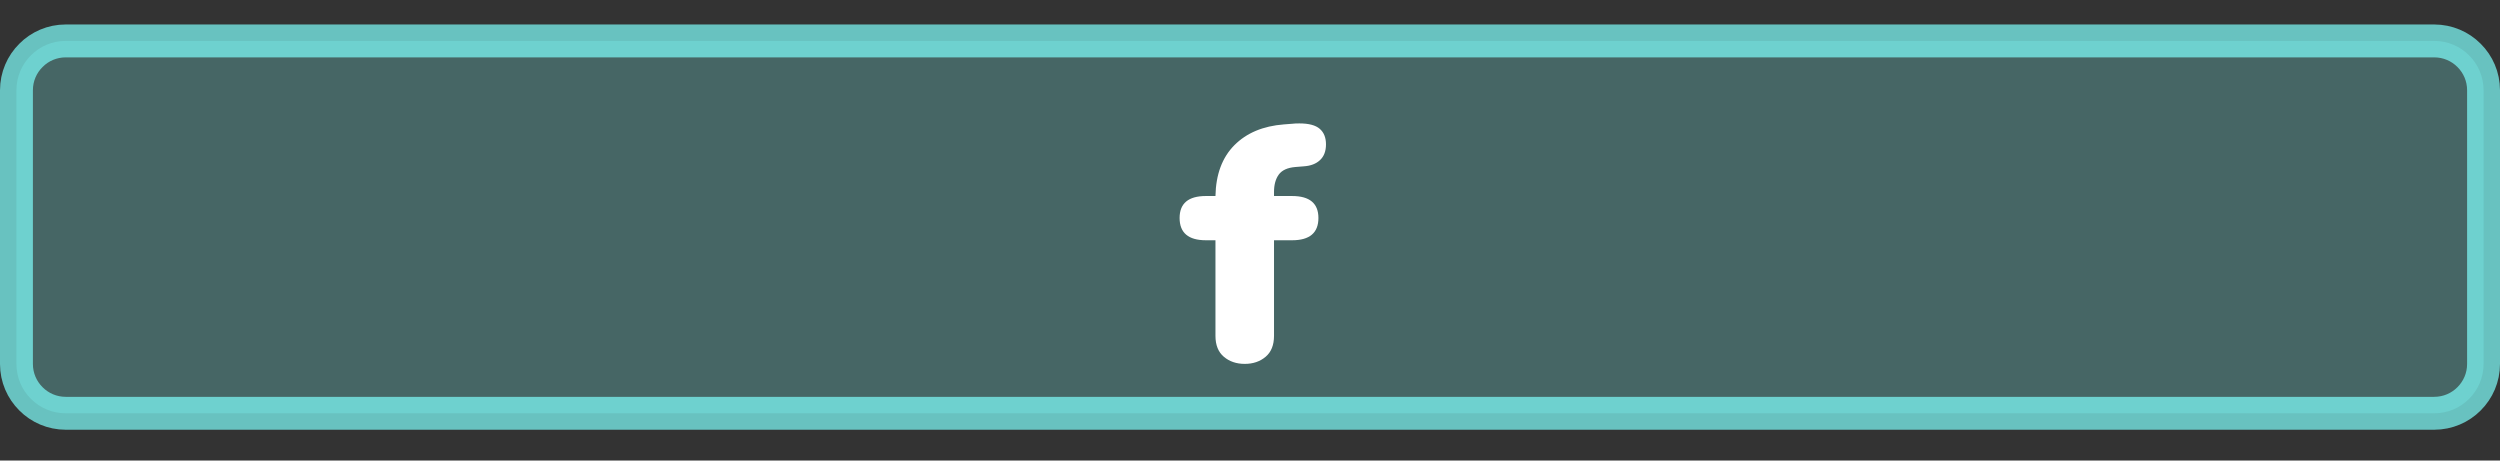 <svg xmlns="http://www.w3.org/2000/svg" width="76" height="14" viewBox="0 0 76 14">
    <rect x="0" y="0" width="76" height="14" fill="#333333" stroke="none"/>
    <g fill="none" fill-rule="evenodd">
        <g>
            <g>
                <g>
                    <g>
                        <g>
                            <path fill="#80FFFC" fill-opacity=".25" stroke="#80FFFC" stroke-opacity=".7" d="M74 .5c.414 0 .79.168 1.06.44.272.27.44.646.44 1.06h0v8.32c0 .414-.168.789-.44 1.06-.27.272-.646.44-1.06.44h0H2c-.414 0-.79-.168-1.06-.44-.272-.271-.44-.646-.44-1.06h0V2c0-.414.168-.79.44-1.06C1.21.667 1.585.5 2 .5h0z" transform="translate(-1190 -224) translate(1170 119) translate(0 40.039) translate(0 19.506) translate(20 46.199)"/>
                            <path fill="#FFF" fill-rule="nonzero" d="M37.84 10.318c.253 0 .465-.072.635-.216.17-.144.255-.356.255-.636V6.56h.55c.533 0 .8-.226.8-.677 0-.445-.267-.668-.8-.668h-.55v-.123c0-.219.048-.395.145-.529.097-.133.265-.21.505-.23l.26-.021c.207-.014.37-.077.49-.19s.18-.272.18-.477c0-.206-.063-.363-.19-.473-.127-.11-.333-.164-.62-.164-.087 0-.157.003-.21.01l-.26.02c-.633.049-1.135.26-1.505.632-.37.373-.562.888-.575 1.545h-.29c-.533 0-.8.223-.8.668 0 .451.267.677.8.677h.29v2.906c0 .28.085.492.255.636.17.144.382.216.635.216z" transform="translate(-1190 -224) translate(1170 119) translate(0 40.039) translate(0 19.506) translate(20 46.199)"/>
                        </g>
                    </g>
                </g>
            </g>
        </g>
    </g>
</svg>
